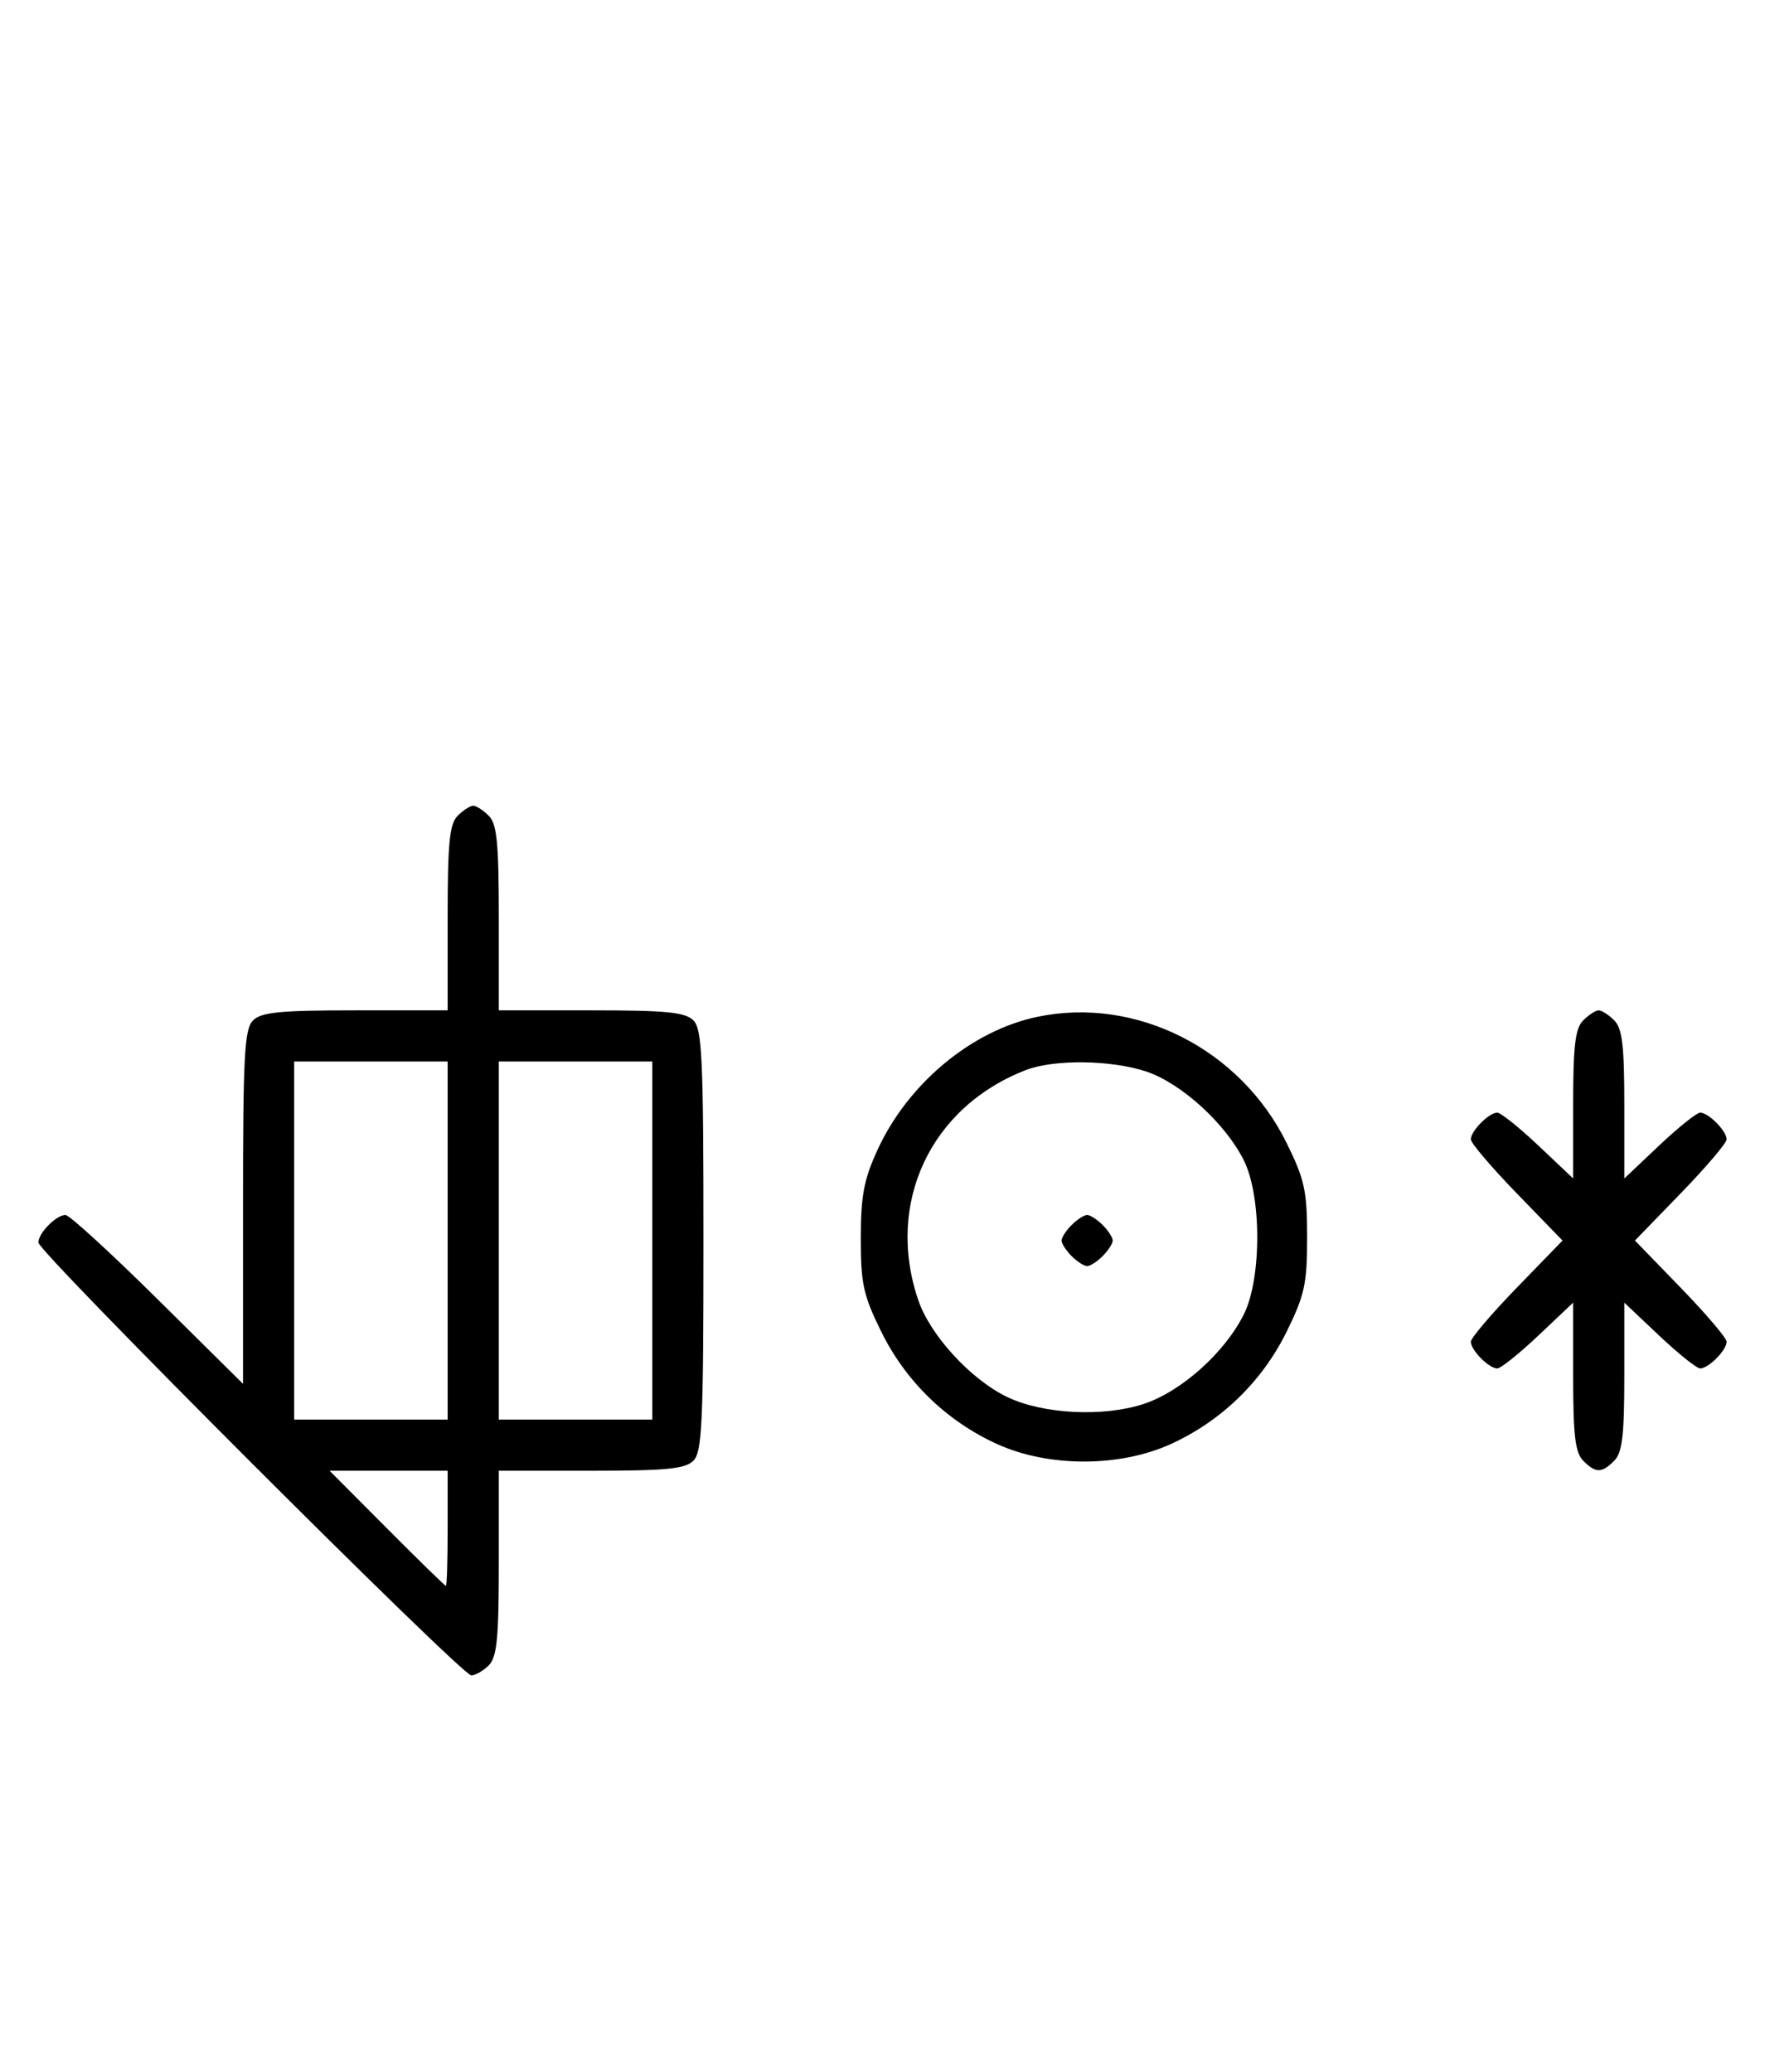 <svg xmlns="http://www.w3.org/2000/svg" width="276" height="324" viewBox="0 0 276 324" version="1.1">
	<path d="M 71.571 127.571 C 70.288 128.855, 70 131.788, 70 143.571 L 70 158 55.571 158 C 43.788 158, 40.855 158.288, 39.571 159.571 C 38.219 160.924, 38 164.988, 38 188.774 L 38 216.405 24.667 203.202 C 17.334 195.941, 10.841 190, 10.239 190 C 8.791 190, 6 192.834, 6 194.305 C 6 195.823, 72.177 262, 73.695 262 C 74.334 262, 75.564 261.293, 76.429 260.429 C 77.712 259.145, 78 256.212, 78 244.429 L 78 230 92.429 230 C 104.212 230, 107.145 229.712, 108.429 228.429 C 109.793 227.064, 110 222.537, 110 194 C 110 165.463, 109.793 160.936, 108.429 159.571 C 107.145 158.288, 104.212 158, 92.429 158 L 78 158 78 143.571 C 78 131.788, 77.712 128.855, 76.429 127.571 C 75.564 126.707, 74.471 126, 74 126 C 73.529 126, 72.436 126.707, 71.571 127.571 M 162.223 159.012 C 151.933 161.160, 141.981 169.443, 137.216 179.825 C 135.092 184.453, 134.610 186.998, 134.606 193.623 C 134.601 200.746, 134.994 202.545, 137.800 208.245 C 141.618 216.001, 147.965 222.176, 155.825 225.784 C 163.894 229.488, 175.106 229.488, 183.175 225.784 C 191.035 222.176, 197.382 216.001, 201.200 208.245 C 204.016 202.526, 204.400 200.755, 204.400 193.500 C 204.400 186.245, 204.016 184.474, 201.200 178.755 C 193.955 164.039, 177.665 155.788, 162.223 159.012 M 247.571 159.571 C 246.324 160.819, 246 163.528, 246 172.716 L 246 184.290 240.560 179.145 C 237.568 176.315, 234.675 174, 234.131 174 C 232.829 174, 230 176.861, 230 178.178 C 230 178.747, 233.226 182.540, 237.169 186.607 L 244.338 194 237.169 201.393 C 233.226 205.460, 230 209.253, 230 209.822 C 230 211.139, 232.829 214, 234.131 214 C 234.675 214, 237.568 211.685, 240.560 208.855 L 246 203.710 246 215.284 C 246 224.472, 246.324 227.181, 247.571 228.429 C 249.545 230.402, 250.455 230.402, 252.429 228.429 C 253.676 227.181, 254 224.472, 254 215.284 L 254 203.710 259.440 208.855 C 262.432 211.685, 265.325 214, 265.869 214 C 267.171 214, 270 211.139, 270 209.822 C 270 209.253, 266.774 205.460, 262.831 201.393 L 255.662 194 262.831 186.607 C 266.774 182.540, 270 178.747, 270 178.178 C 270 176.861, 267.171 174, 265.869 174 C 265.325 174, 262.432 176.315, 259.440 179.145 L 254 184.290 254 172.716 C 254 163.528, 253.676 160.819, 252.429 159.571 C 251.564 158.707, 250.471 158, 250 158 C 249.529 158, 248.436 158.707, 247.571 159.571 M 46 194 L 46 222 58 222 L 70 222 70 194 L 70 166 58 166 L 46 166 46 194 M 78 194 L 78 222 90 222 L 102 222 102 194 L 102 166 90 166 L 78 166 78 194 M 160.453 167.326 C 145.492 173.091, 138.431 188.170, 143.597 203.329 C 145.470 208.829, 151.813 215.734, 157.500 218.467 C 163.100 221.158, 172.583 221.632, 178.895 219.535 C 184.766 217.585, 191.568 211.476, 194.523 205.500 C 197.292 199.897, 197.292 187.103, 194.523 181.500 C 191.688 175.767, 184.795 169.459, 179.329 167.597 C 173.921 165.754, 164.871 165.624, 160.453 167.326 M 167.571 191.571 C 166.707 192.436, 166 193.529, 166 194 C 166 194.471, 166.707 195.564, 167.571 196.429 C 168.436 197.293, 169.529 198, 170 198 C 170.471 198, 171.564 197.293, 172.429 196.429 C 173.293 195.564, 174 194.471, 174 194 C 174 193.529, 173.293 192.436, 172.429 191.571 C 171.564 190.707, 170.471 190, 170 190 C 169.529 190, 168.436 190.707, 167.571 191.571 M 60.500 239 C 65.427 243.950, 69.580 248, 69.729 248 C 69.878 248, 70 243.950, 70 239 L 70 230 60.771 230 L 51.542 230 60.500 239 " stroke="none" fill="black" fill-rule="evenodd"/>
</svg>